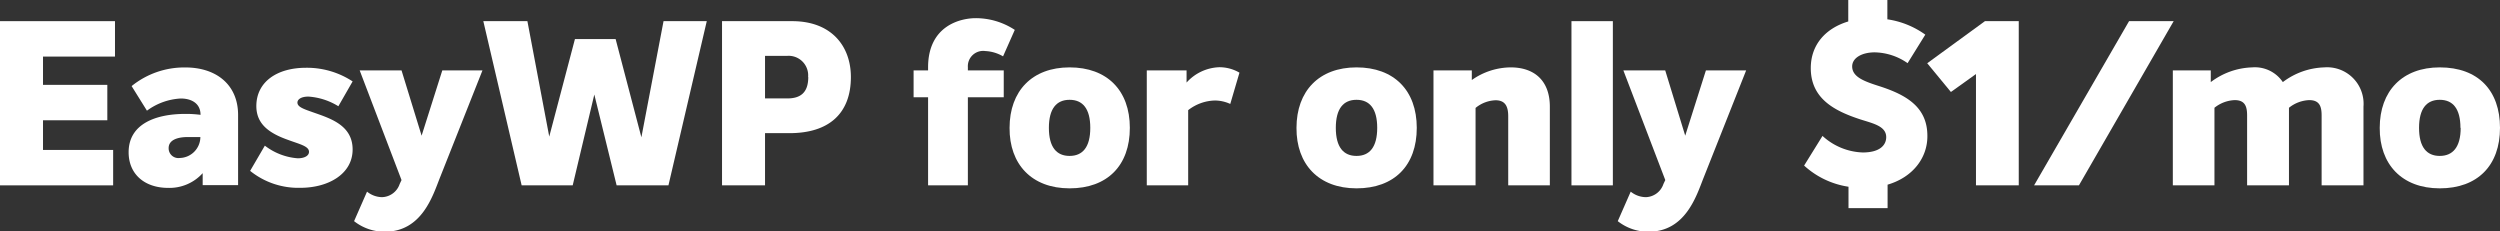 <svg xmlns="http://www.w3.org/2000/svg" xmlns:xlink="http://www.w3.org/1999/xlink" width="326.13" height="30.18" viewBox="0 0 326.13 30.18"><rect x="0" y="0" width="326.13" height="30.18" fill="#333333" stroke="none"/><defs><style>.cls-1{fill:#fff;}.cls-2{mask:url(#mask);}</style><mask id="mask" x="-88.82" y="-47.37" width="728" height="90" maskUnits="userSpaceOnUse"><rect class="cls-1" x="-88.82" y="-47.37" width="728" height="90"/></mask></defs><title>txt23</title><g id="Layer_2" data-name="Layer 2"><g class="cls-2"><g id="Layer_5" data-name="Layer 5"><path class="cls-1" d="M5.61,7.38v3.69H14v4.62H5.61v3.87h9.15v4.62H0V2.76H15V7.38Z"/><path class="cls-1" d="M31.06,15v9.15H26.44V22.59a5.83,5.83,0,0,1-4.5,1.92c-3.09,0-5.16-1.8-5.16-4.65,0-3.75,3.63-5,7.38-5a14.48,14.48,0,0,1,2,.12c0-1.53-1.23-2.13-2.58-2.13a8.1,8.1,0,0,0-4.41,1.59l-2-3.21a10.91,10.91,0,0,1,7-2.43C28.15,8.79,31.06,11,31.06,15Zm-4.92,2.88H24.46c-1.14,0-2.46.3-2.46,1.44a1.27,1.27,0,0,0,1.44,1.29A2.76,2.76,0,0,0,26.14,17.91Z"/><path class="cls-1" d="M32.63,22.29,34.55,19a8,8,0,0,0,4.29,1.65c.93,0,1.47-.36,1.47-.84,0-.75-1.23-1-2.73-1.56-2.37-.84-4.14-2-4.14-4.41,0-3.12,2.64-5,6.48-5A10.86,10.86,0,0,1,46,10.62l-1.86,3.24a8.47,8.47,0,0,0-3.9-1.26c-1,0-1.44.39-1.44.78,0,.57.81.84,2,1.26C43,15.42,46,16.29,46,19.5s-3.18,5-6.81,5A10,10,0,0,1,32.63,22.29Z"/><path class="cls-1" d="M62.94,9.18l-5.55,14c-.93,2.34-2.34,7.05-7.2,7.05a6.43,6.43,0,0,1-4-1.38L47.88,25a3.19,3.19,0,0,0,1.95.72A2.51,2.51,0,0,0,52.14,24l.24-.51L46.92,9.18h5.46L55,17.7l2.7-8.52Z"/><path class="cls-1" d="M92.2,2.76l-5,21.42H80.44L77.53,12.33,74.71,24.18H68.05l-5-21.42h5.75l2.85,15.06L75,5.1h5.31l3.36,12.81L86.56,2.76Z"/><path class="cls-1" d="M111,10.05c0,4.71-2.82,7.32-8,7.32H99.8v6.81H94.19V2.76h9.15C108.5,2.76,111,6.06,111,10.05Zm-5.58,0a2.55,2.55,0,0,0-2.76-2.76H99.8v5.55h2.91C104.42,12.84,105.44,12.09,105.44,10.05Z"/><path class="cls-1" d="M126.26,9.18h4.68v3.51h-4.68V24.18h-5.19V12.69h-1.89V9.18h1.89V8.79c0-5.49,4.29-6.42,6.21-6.42a9.24,9.24,0,0,1,5.1,1.53l-1.53,3.45a5.06,5.06,0,0,0-2.31-.69,2,2,0,0,0-2.28,2.1Z"/><path class="cls-1" d="M131.7,16.68c0-4.8,2.94-7.89,7.83-7.89s7.86,3,7.86,7.89-2.91,7.89-7.86,7.89S131.67,21.42,131.7,16.68Zm10.53,0c0-2.52-1-3.66-2.7-3.66s-2.7,1.14-2.7,3.66,1,3.66,2.7,3.66S142.23,19.2,142.23,16.68Z"/><path class="cls-1" d="M161.69,9.48l-1.2,4.08a4.88,4.88,0,0,0-2-.45A5.9,5.9,0,0,0,155,14.37v9.81h-5.4v-15h5.19v1.59a6,6,0,0,1,4.26-2A5.17,5.17,0,0,1,161.69,9.48Z"/><path class="cls-1" d="M169.13,16.68c0-4.8,2.94-7.89,7.83-7.89s7.86,3,7.86,7.89-2.91,7.89-7.86,7.89S169.1,21.42,169.13,16.68Zm10.53,0c0-2.52-1-3.66-2.7-3.66s-2.7,1.14-2.7,3.66,1,3.66,2.7,3.66S179.66,19.2,179.66,16.68Z"/><path class="cls-1" d="M202.18,13.92V24.18h-5.43v-9c0-1.17-.3-2.1-1.65-2.1a4.33,4.33,0,0,0-2.61,1V24.18H187v-15H192v1.26a8.89,8.89,0,0,1,5.07-1.65C200.14,8.79,202.18,10.5,202.18,13.92Z"/><path class="cls-1" d="M205,2.76h5.4V24.18H205Z"/><path class="cls-1" d="M227.79,9.18l-5.55,14c-.93,2.34-2.34,7.05-7.2,7.05a6.43,6.43,0,0,1-4-1.38L212.73,25a3.19,3.19,0,0,0,2,.72A2.51,2.51,0,0,0,217,24l.24-.51L211.77,9.18h5.46l2.61,8.52,2.7-8.52Z"/><path class="cls-1" d="M246.24,24.09v3.06h-5.1V24.36a11,11,0,0,1-5.79-2.76l2.4-3.87A8.15,8.15,0,0,0,243,19.89c2.28,0,3.06-1,3.06-2,0-1.47-1.8-1.8-3.45-2.34-3.27-1.08-6.39-2.67-6.39-6.66,0-3.12,2-5.22,4.89-6.09V0h5.1V2.52a11.27,11.27,0,0,1,4.95,2l-2.31,3.72a7.71,7.71,0,0,0-4.29-1.41c-1.71,0-2.94.75-2.94,1.83,0,1.38,1.56,1.95,3.54,2.58,3.54,1.14,6.27,2.73,6.27,6.48C251.46,20.52,249.6,23.1,246.24,24.09Z"/><path class="cls-1" d="M263.35,2.76V24.18h-5.58V9.66L254.5,12l-3.09-3.75,7.53-5.49Z"/><path class="cls-1" d="M265.35,24.18,277.74,2.76h5.82L271.2,24.18Z"/><path class="cls-1" d="M308.32,13.92V24.18h-5.46V15.06c0-1.17-.27-2-1.62-2a4.49,4.49,0,0,0-2.64,1V24.18h-5.46V15.06c0-1.17-.27-2-1.62-2a4.49,4.49,0,0,0-2.64,1V24.18h-5.43v-15h4.95v1.53a9.39,9.39,0,0,1,5.4-1.92,4.39,4.39,0,0,1,4,1.92,9.39,9.39,0,0,1,5.4-1.92A4.76,4.76,0,0,1,308.32,13.92Z"/><path class="cls-1" d="M310.44,16.68c0-4.8,2.94-7.89,7.83-7.89,5,0,7.86,3,7.86,7.89s-2.91,7.89-7.86,7.89S310.41,21.42,310.44,16.68Zm10.53,0c0-2.52-1-3.66-2.7-3.66s-2.7,1.14-2.7,3.66,1,3.66,2.7,3.66S321,19.2,321,16.68Z"/></g></g></g></svg>